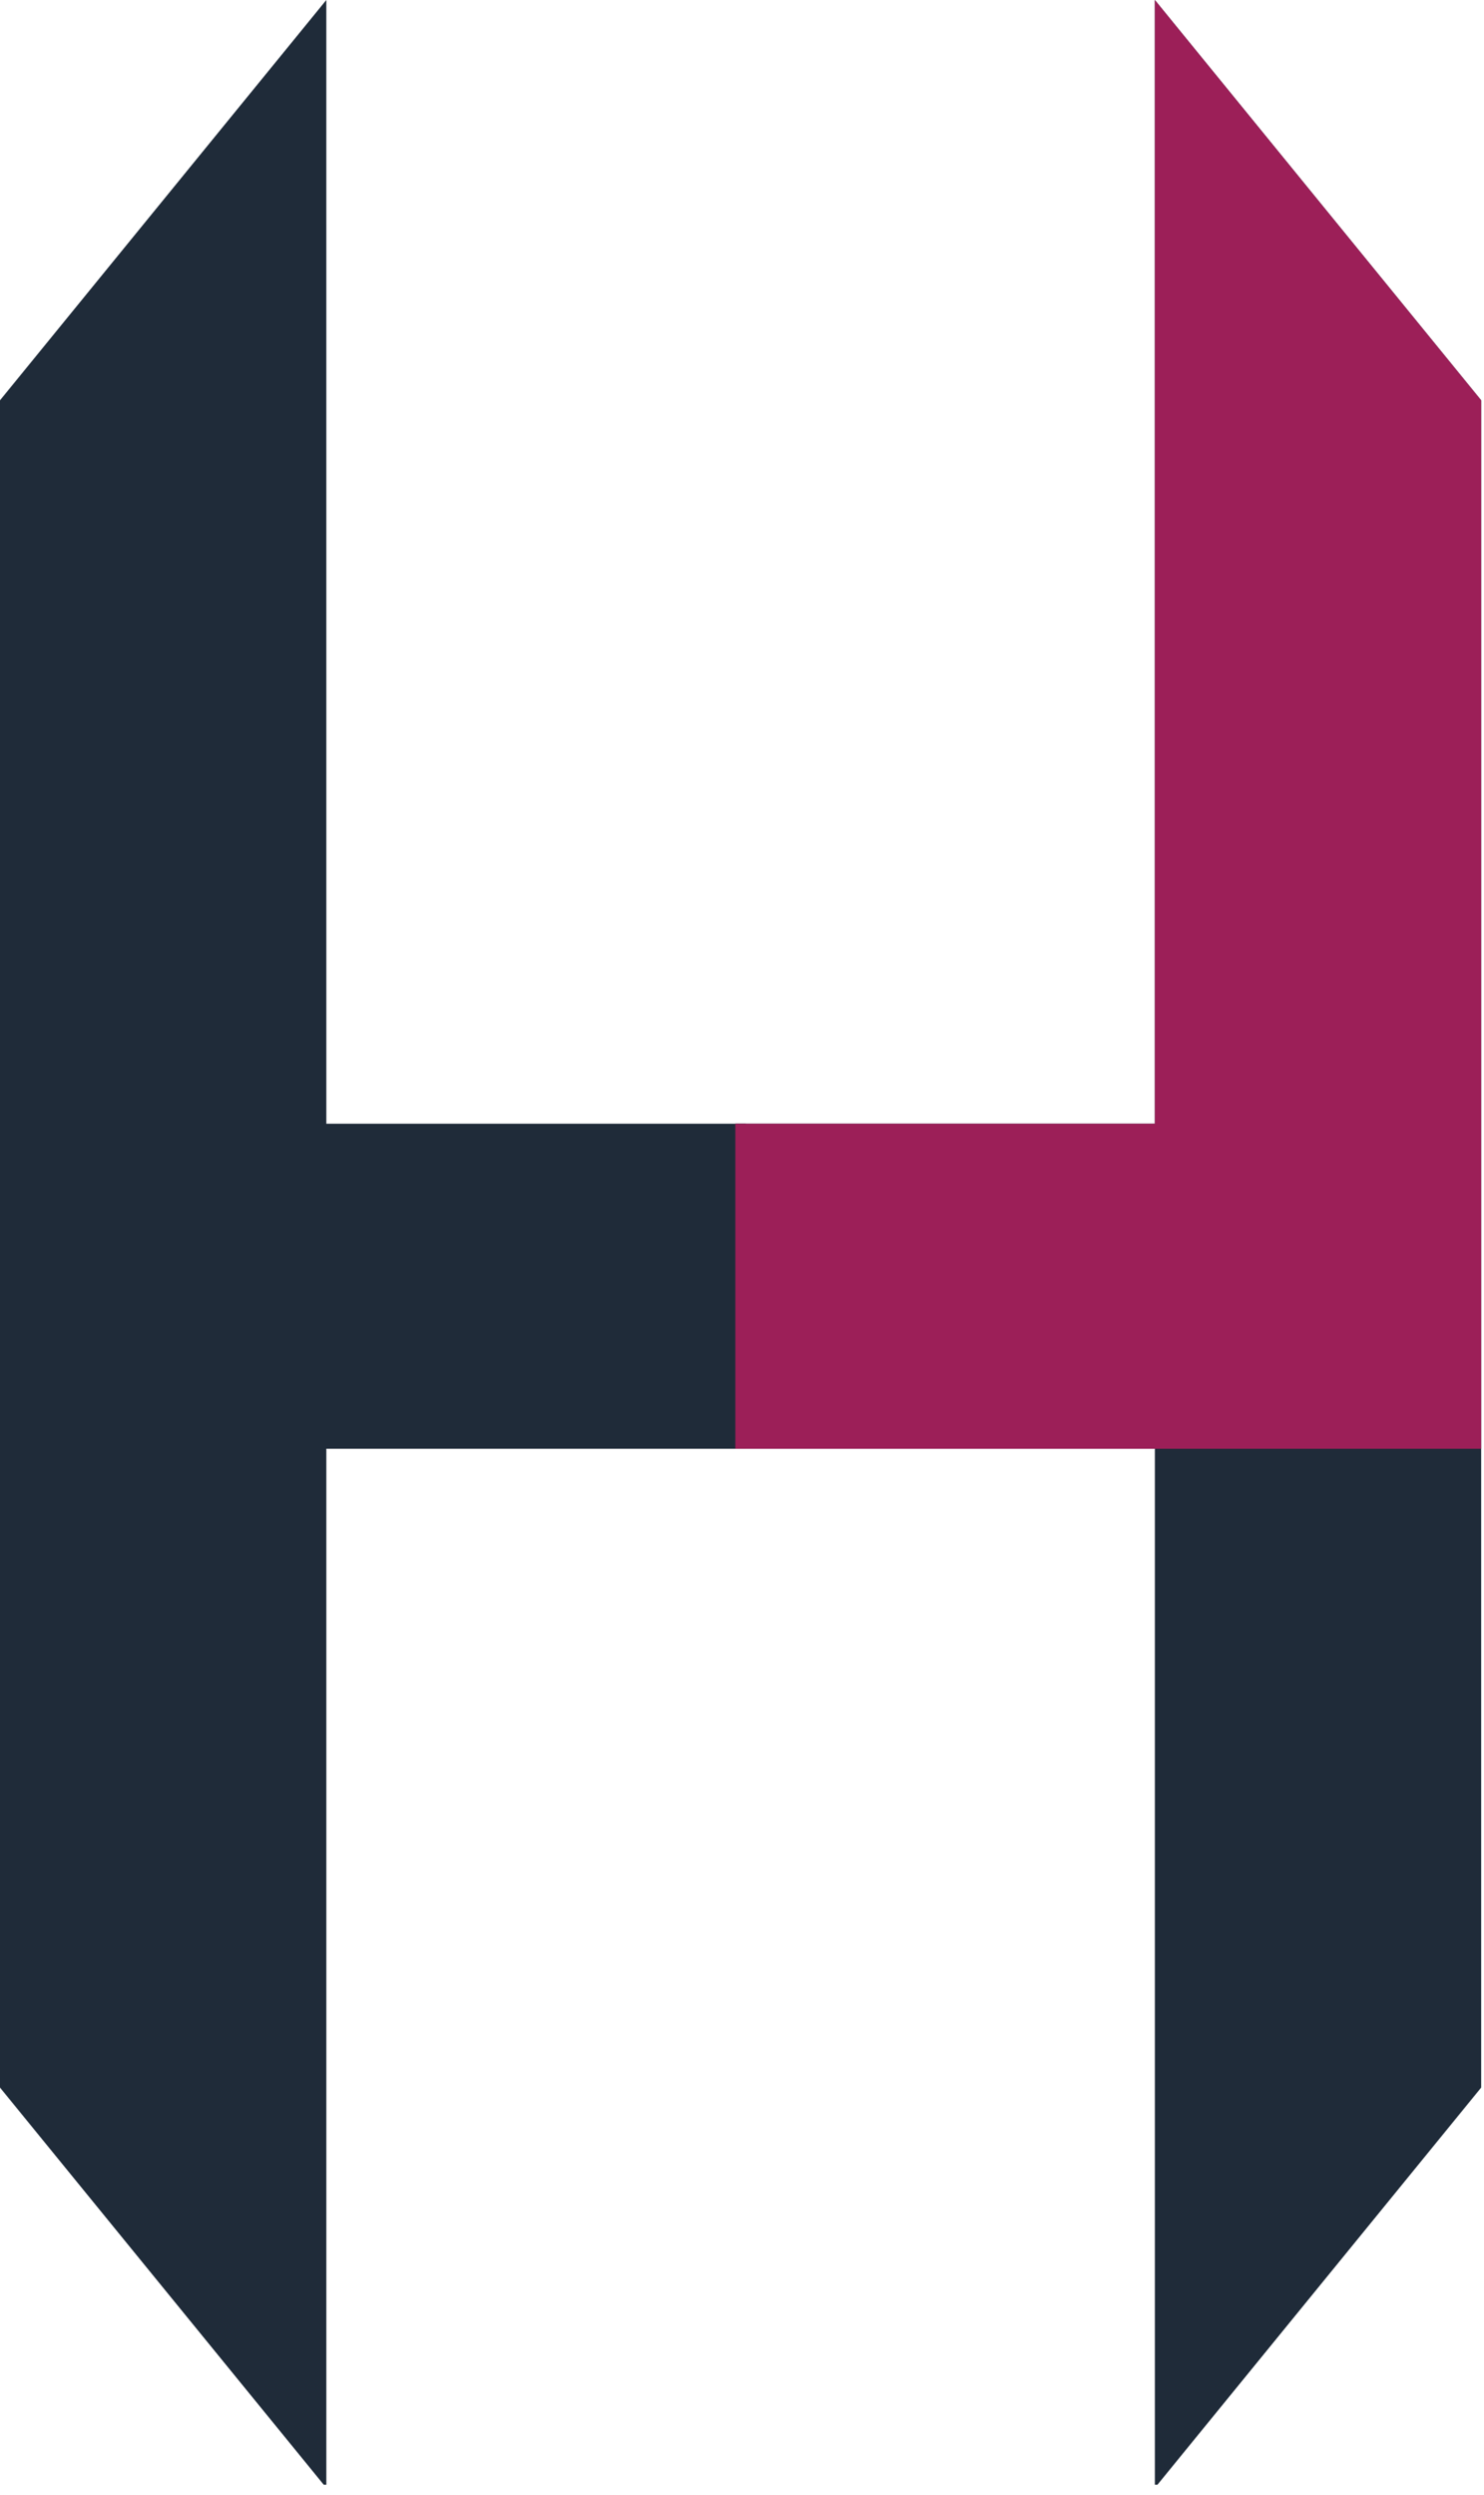 <?xml version="1.0" encoding="UTF-8" standalone="no"?><!DOCTYPE svg PUBLIC "-//W3C//DTD SVG 1.1//EN" "http://www.w3.org/Graphics/SVG/1.1/DTD/svg11.dtd"><svg width="100%" height="100%" viewBox="0 0 141 237" version="1.1" xmlns="http://www.w3.org/2000/svg" xmlns:xlink="http://www.w3.org/1999/xlink" xml:space="preserve" xmlns:serif="http://www.serif.com/" style="fill-rule:evenodd;clip-rule:evenodd;stroke-linejoin:round;stroke-miterlimit:2;"><path id="left_h" d="M70.866,137.614l-39.861,-0l-0,98.404l-0.246,-0l-30.759,-37.725l0,-160.269l31.004,-38.024l0.001,106.737l39.861,0l0,30.877Z" style="fill:#1f2b39;"/><path id="right_h" d="M69.866,137.614l39.862,-0l-0,98.404l0.245,-0l30.759,-37.725l0,-160.269l-31.004,-38.024l-0,106.737l-39.862,0l0,30.877Z" style="fill:#1f2b39;"/><path id="j_logo" d="M69.866,106.737l39.862,0l0,-106.737l31.004,38.024l0,99.59l-70.866,-0l0,-30.877Z" style="fill:#9c1f58;"/></svg>